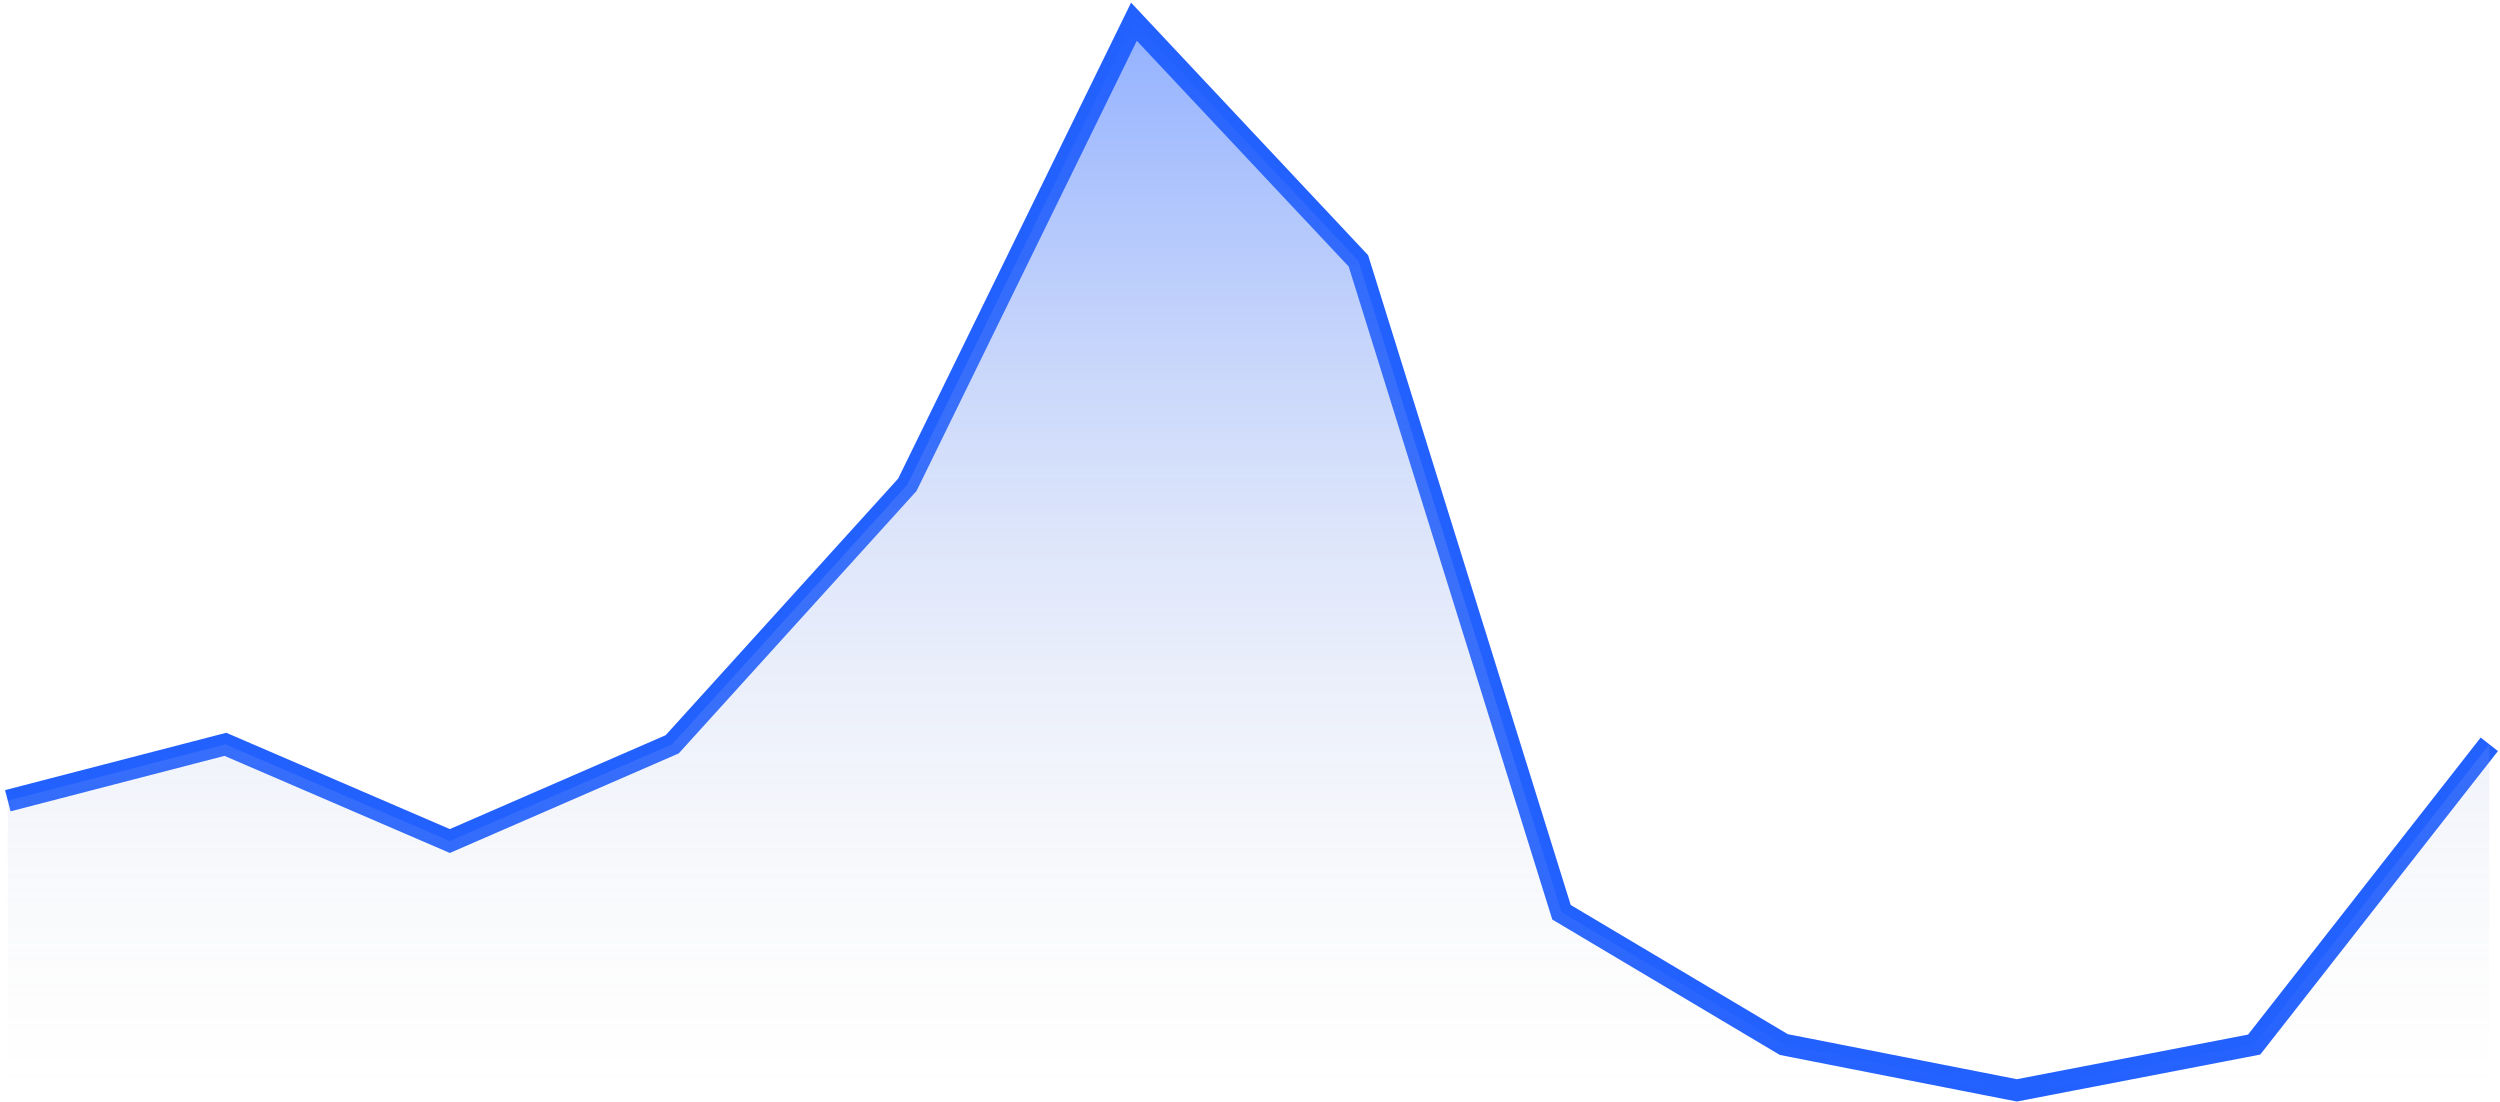 <svg width="456" height="201" viewBox="0 0 456 201" fill="none" xmlns="http://www.w3.org/2000/svg">
<path d="M1.423 146.051L41.106 135.765L82.049 153.402L122.603 135.765L165.497 88.427L206.83 3.96L247.774 47.586L284.818 166.396L325.372 190.53L367.875 198.883L411.159 190.53L454.052 135.765" stroke="#2361FF" stroke-width="4"/>
<path d="M1.423 146.051L41.106 135.765L82.049 153.402L122.603 135.765L165.497 88.427L206.83 3.96L247.774 47.586L284.818 166.396L325.372 190.53L367.875 198.883L411.159 190.53L454.052 135.765V198.883H367.875H1.423V146.051Z" fill="url(#paint0_linear_702_1537)"/>
<defs>
<linearGradient id="paint0_linear_702_1537" x1="227.737" y1="3.96" x2="227.737" y2="198.883" gradientUnits="userSpaceOnUse">
<stop stop-color="#2361FF" stop-opacity="0.5"/>
<stop offset="1" stop-color="#D9D9D9" stop-opacity="0"/>
</linearGradient>
</defs>
</svg>
